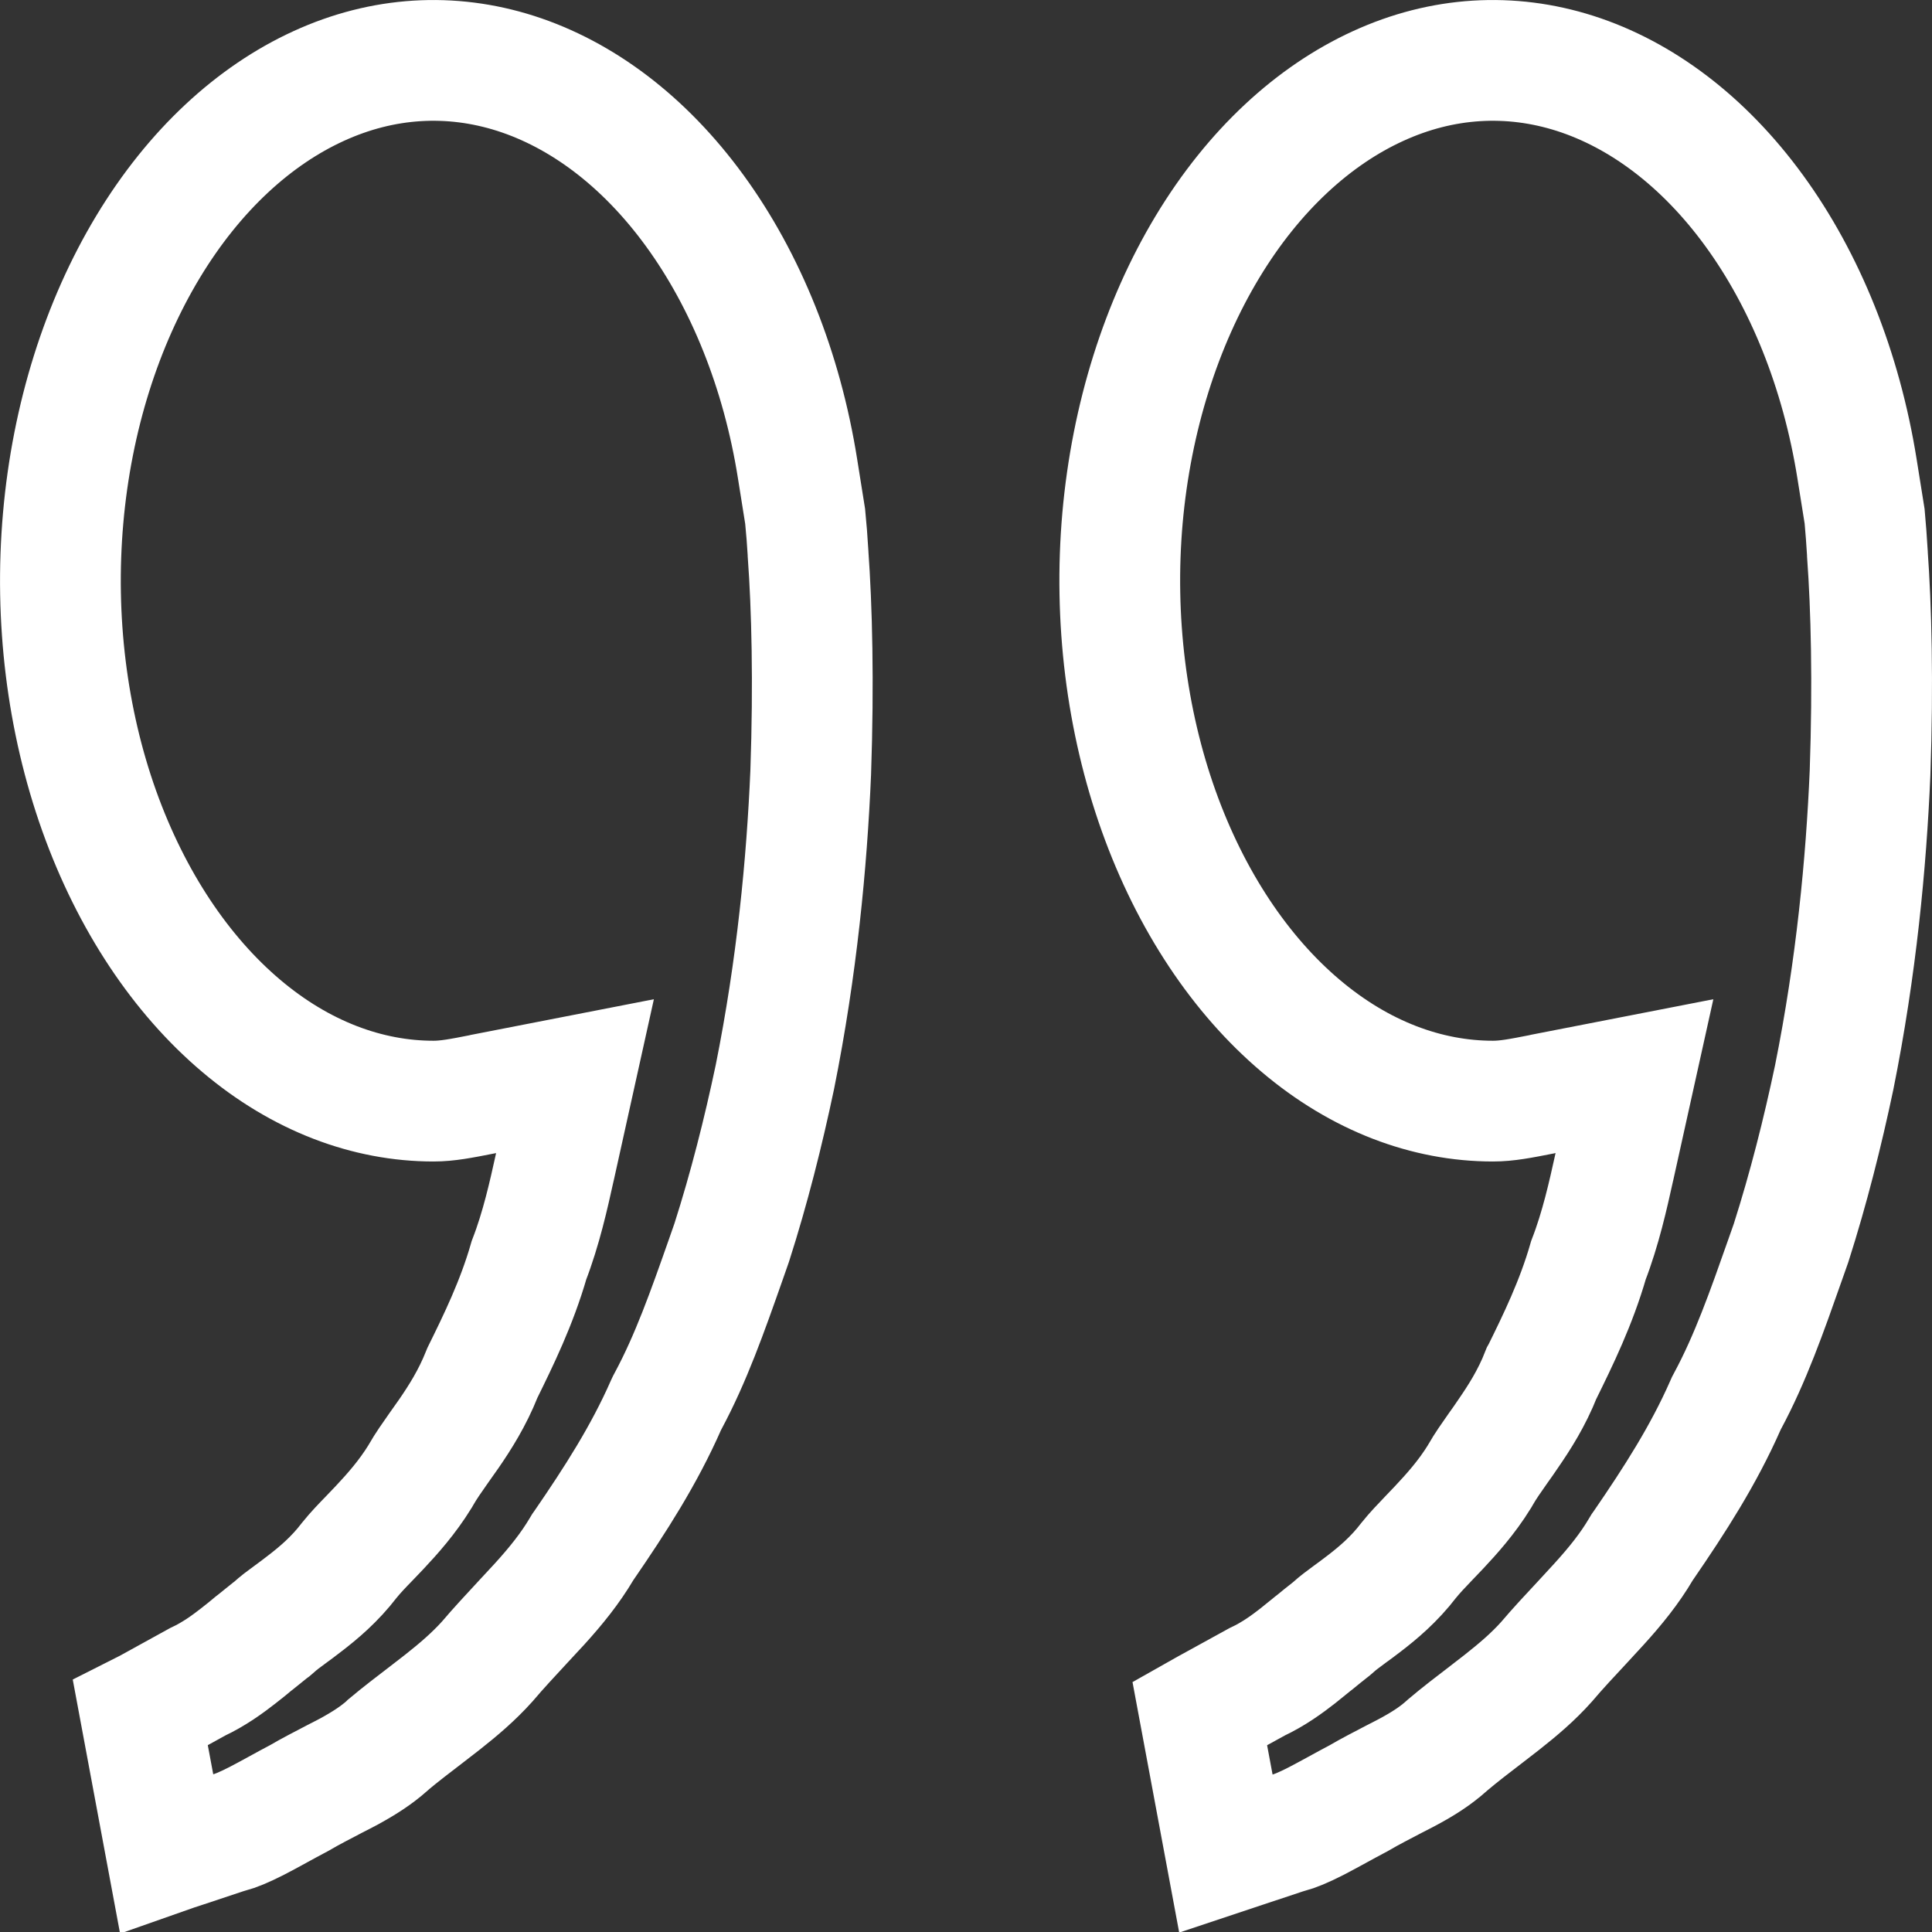 <svg width="16" height="16" viewBox="0 0 16 16" fill="none" xmlns="http://www.w3.org/2000/svg">
    <rect x="0" y="0" width="16" height="16" fill="#333333" stroke="none"/>
    <path d="M15.379 3.882L15.442 4.276C15.451 4.377 15.459 4.48 15.465 4.582L15.465 4.582L15.465 4.589C15.497 5.03 15.513 5.65 15.487 6.4C15.455 7.146 15.373 8.013 15.19 8.923C15.094 9.378 14.977 9.842 14.833 10.293C14.816 10.341 14.799 10.388 14.783 10.435C14.632 10.864 14.496 11.251 14.306 11.604L14.297 11.621L14.289 11.639C14.107 12.052 13.869 12.422 13.61 12.799L13.6 12.813L13.591 12.828C13.495 12.991 13.379 13.134 13.243 13.284C13.202 13.329 13.154 13.38 13.104 13.435C13.007 13.539 12.899 13.654 12.807 13.763C12.697 13.886 12.575 13.99 12.438 14.098C12.398 14.129 12.353 14.164 12.305 14.201C12.203 14.279 12.089 14.366 11.99 14.45L11.99 14.45L11.98 14.459C11.885 14.544 11.782 14.609 11.659 14.675C11.628 14.691 11.589 14.712 11.545 14.734C11.453 14.782 11.342 14.839 11.25 14.893C11.188 14.926 11.128 14.958 11.074 14.988L11.067 14.992C11.005 15.026 10.95 15.055 10.899 15.082C10.791 15.137 10.721 15.165 10.671 15.178L10.65 15.183L10.63 15.19C10.504 15.232 10.402 15.266 10.305 15.298C10.253 15.315 10.203 15.332 10.152 15.349L9.936 14.19L9.998 14.155L10 14.154L10.411 13.928C10.546 13.865 10.661 13.781 10.749 13.712C10.792 13.678 10.835 13.643 10.874 13.611L10.887 13.601C10.931 13.565 10.97 13.533 11.01 13.502L11.024 13.491L11.038 13.479C11.082 13.439 11.121 13.411 11.175 13.371C11.209 13.347 11.247 13.318 11.297 13.28C11.409 13.194 11.545 13.081 11.668 12.92C11.718 12.858 11.769 12.805 11.835 12.736C11.861 12.709 11.889 12.68 11.919 12.648C12.022 12.538 12.145 12.402 12.252 12.229L12.256 12.222L12.26 12.215C12.304 12.138 12.35 12.074 12.408 11.991C12.433 11.956 12.461 11.917 12.491 11.872C12.581 11.741 12.685 11.58 12.764 11.379C12.767 11.374 12.769 11.37 12.771 11.365C12.902 11.099 13.053 10.791 13.155 10.436C13.256 10.175 13.318 9.896 13.369 9.665L13.371 9.657L13.536 8.912L12.787 9.058L12.765 9.063C12.592 9.097 12.479 9.119 12.364 9.119H12.364C11.817 9.119 11.265 8.913 10.772 8.496C10.276 8.077 9.863 7.464 9.595 6.714C9.328 5.965 9.223 5.124 9.296 4.291C9.37 3.457 9.617 2.679 10 2.044C10.383 1.409 10.879 0.956 11.414 0.712C11.945 0.469 12.507 0.436 13.045 0.608C13.588 0.782 14.106 1.166 14.527 1.744C14.949 2.323 15.248 3.063 15.379 3.882ZM6.605 3.882L6.668 4.277C6.678 4.379 6.686 4.48 6.692 4.582L6.692 4.582L6.692 4.587C6.724 5.028 6.74 5.647 6.714 6.398C6.682 7.144 6.6 8.011 6.417 8.921C6.321 9.376 6.204 9.84 6.06 10.29C6.043 10.338 6.026 10.386 6.01 10.433C5.859 10.862 5.723 11.248 5.533 11.602L5.524 11.619L5.516 11.636C5.334 12.05 5.096 12.42 4.837 12.797L4.827 12.811L4.818 12.826C4.722 12.988 4.606 13.132 4.47 13.282C4.429 13.327 4.381 13.378 4.331 13.432C4.234 13.537 4.126 13.652 4.034 13.761C3.924 13.883 3.802 13.988 3.665 14.096C3.625 14.127 3.58 14.162 3.532 14.199C3.43 14.277 3.316 14.364 3.217 14.447L3.217 14.447L3.207 14.457C3.112 14.541 3.009 14.606 2.886 14.673C2.855 14.689 2.816 14.71 2.772 14.732C2.68 14.78 2.569 14.837 2.477 14.891C2.415 14.924 2.355 14.956 2.301 14.986L2.294 14.99C2.232 15.024 2.178 15.053 2.126 15.08C2.018 15.135 1.948 15.163 1.898 15.176L1.877 15.181L1.857 15.188C1.731 15.23 1.629 15.264 1.532 15.296C1.48 15.313 1.43 15.329 1.379 15.347L1.163 14.188C1.183 14.178 1.202 14.167 1.223 14.156L1.225 14.155L1.637 13.928C1.772 13.865 1.887 13.781 1.975 13.712C2.019 13.678 2.062 13.643 2.1 13.611L2.113 13.601C2.157 13.565 2.197 13.533 2.236 13.502L2.251 13.491L2.265 13.479C2.309 13.439 2.347 13.411 2.402 13.371C2.435 13.347 2.474 13.318 2.523 13.28C2.635 13.194 2.771 13.081 2.894 12.92C2.944 12.858 2.995 12.805 3.062 12.736C3.087 12.709 3.115 12.68 3.146 12.648C3.249 12.538 3.371 12.402 3.478 12.229L3.482 12.222L3.486 12.215C3.53 12.138 3.576 12.074 3.634 11.991C3.659 11.956 3.687 11.917 3.718 11.872C3.808 11.741 3.911 11.58 3.991 11.379C3.993 11.374 3.995 11.37 3.997 11.365C4.128 11.099 4.279 10.791 4.381 10.436C4.482 10.175 4.544 9.896 4.595 9.665L4.597 9.657L4.762 8.912L4.013 9.058C4.006 9.06 3.998 9.061 3.991 9.063C3.818 9.097 3.705 9.119 3.59 9.119H3.59C3.044 9.119 2.491 8.913 1.998 8.496C1.502 8.077 1.089 7.464 0.821 6.714C0.554 5.965 0.45 5.124 0.523 4.291C0.596 3.457 0.843 2.679 1.226 2.044C1.609 1.409 2.105 0.956 2.64 0.712C3.171 0.469 3.733 0.436 4.271 0.608C4.814 0.782 5.332 1.166 5.753 1.744C6.175 2.323 6.475 3.063 6.605 3.882Z" stroke="white"/>
</svg>
